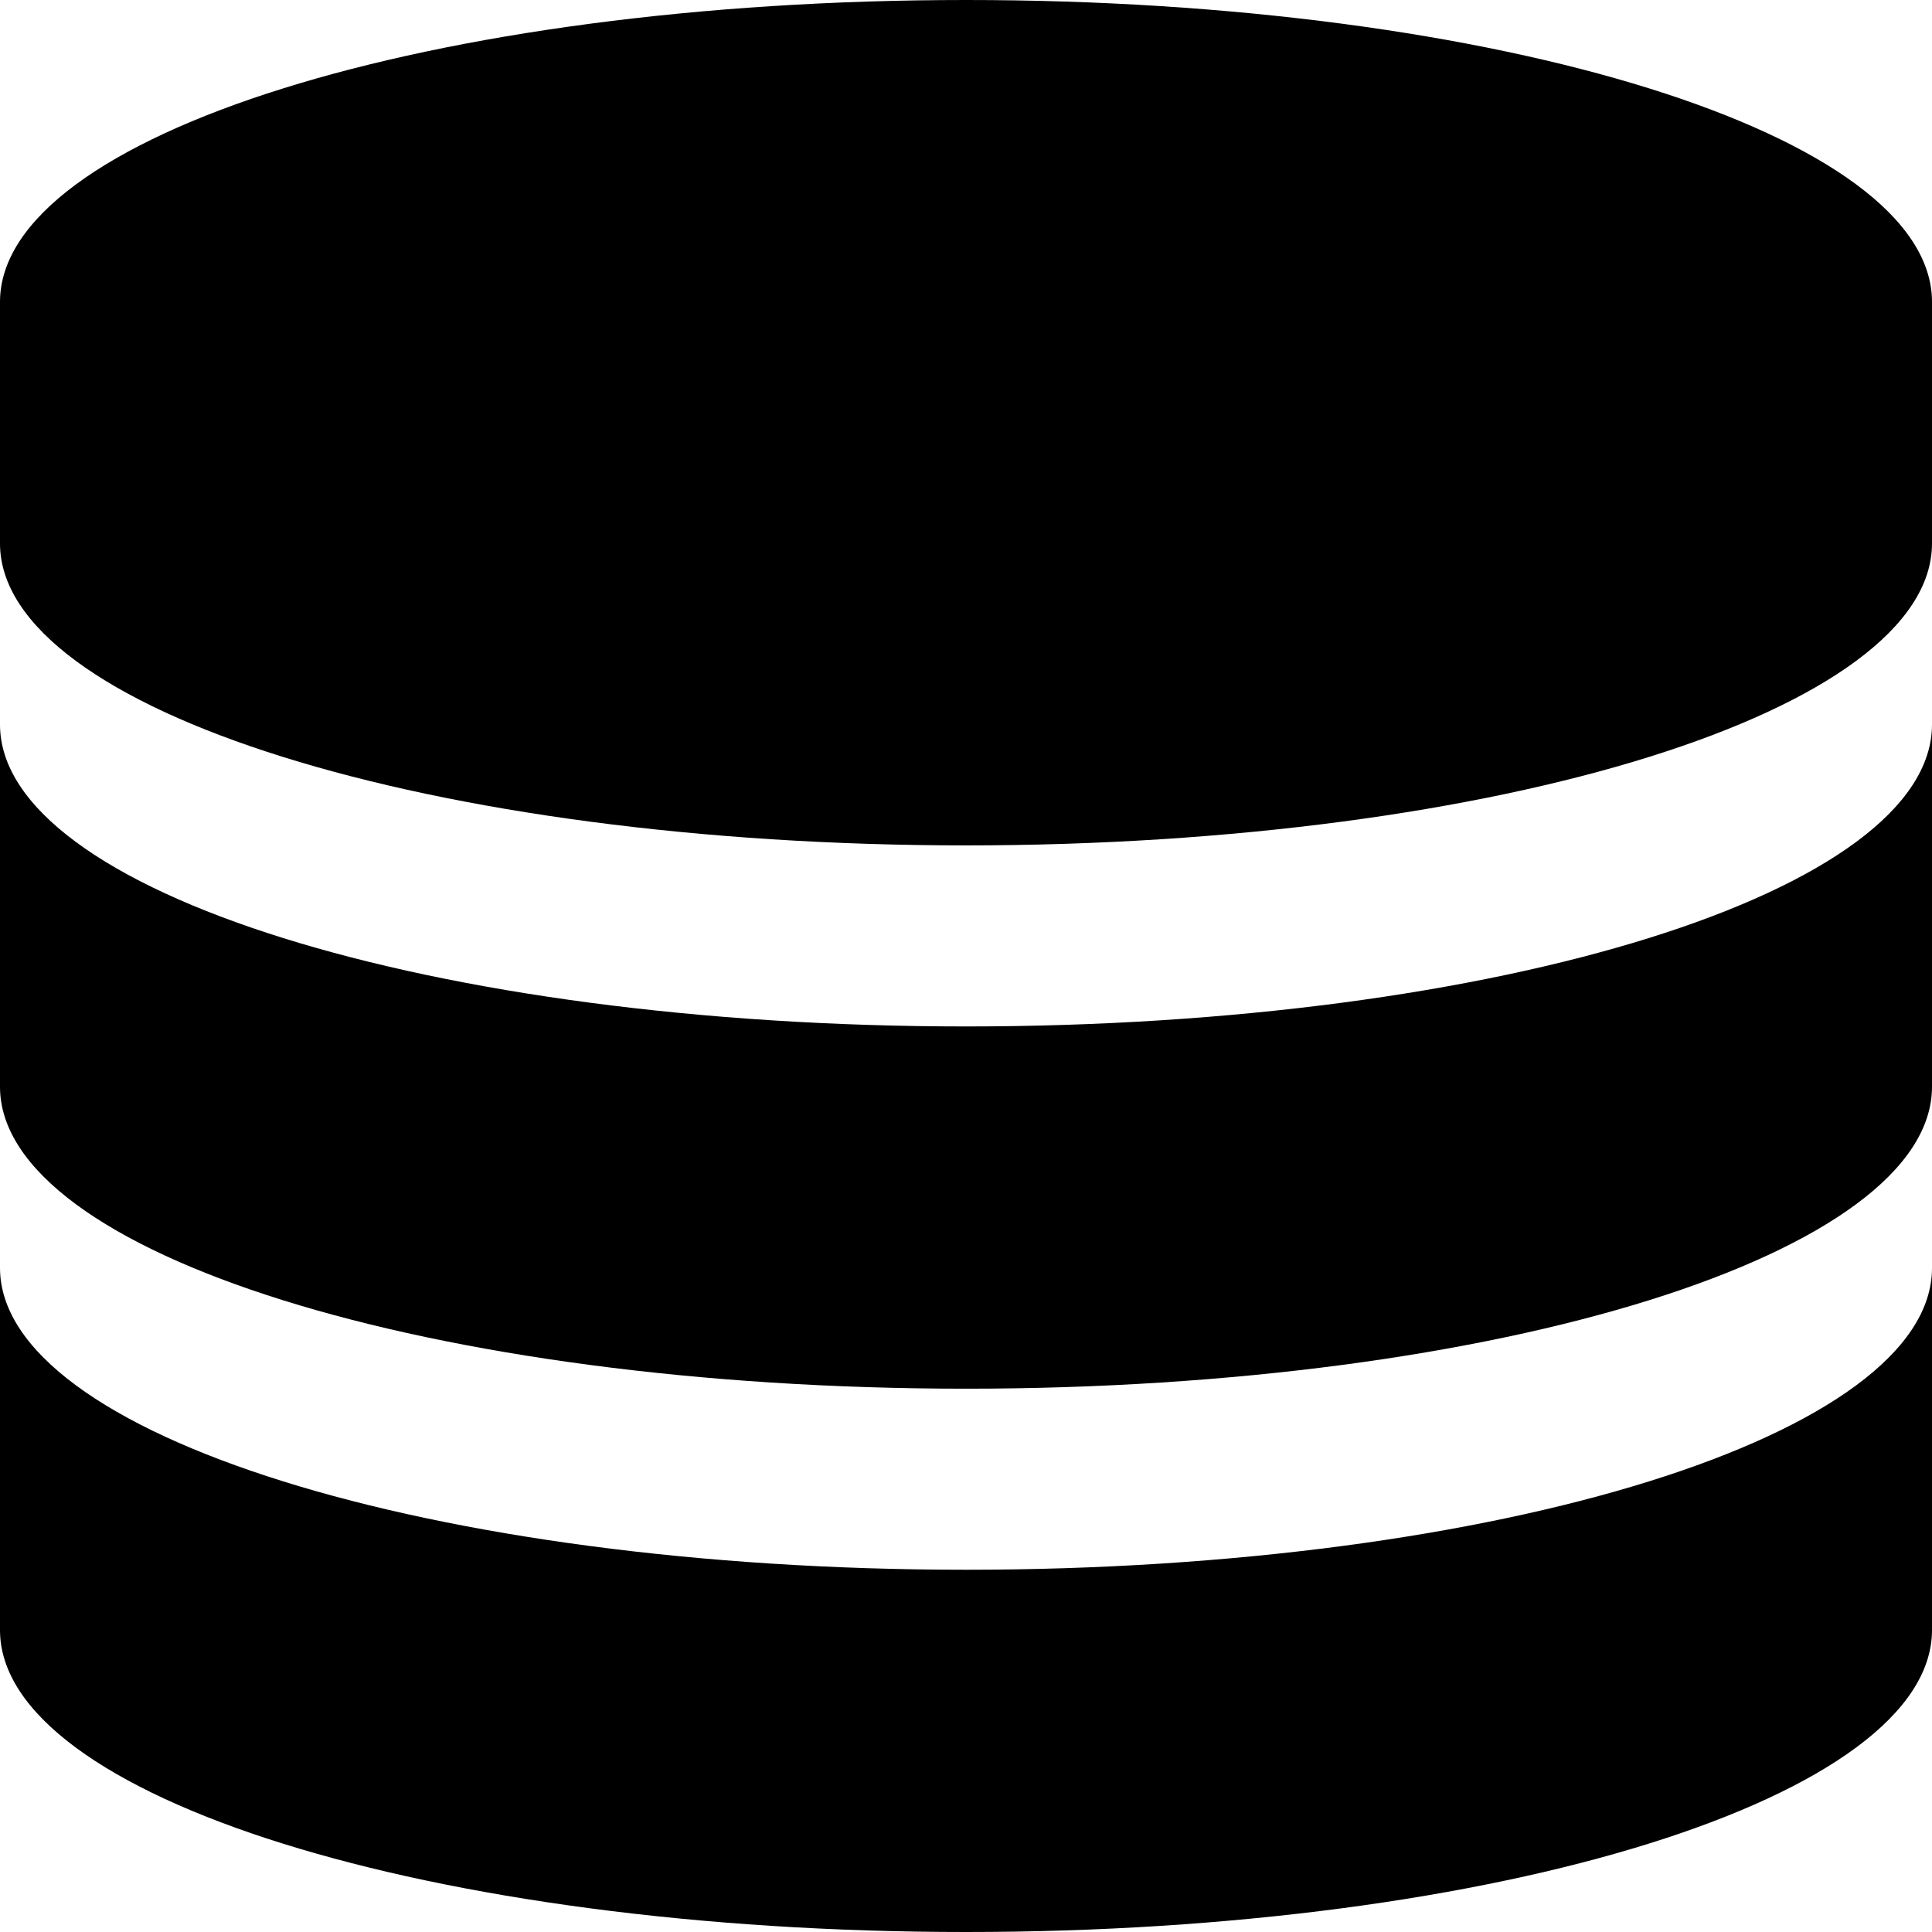 <svg xmlns="http://www.w3.org/2000/svg" width="14" height="14" viewBox="0 0 14 14"><path d="M7 0C3.134 0 0 .98 0 2.188v1.75c0 1.208 3.134 2.188 7 2.188s7-.98 7-2.188v-1.75C14 .978 10.866 0 7 0z"/><path d="M7 7.438c-3.866 0-7-.98-7-2.188v2.625c0 1.208 3.134 2.188 7 2.188s7-.98 7-2.188V5.25c0 1.208-3.134 2.188-7 2.188z"/><path d="M7 11.375c-3.866 0-7-.98-7-2.188v2.625C0 13.022 3.134 14 7 14s7-.98 7-2.188V9.188c0 1.208-3.134 2.187-7 2.187z"/></svg>